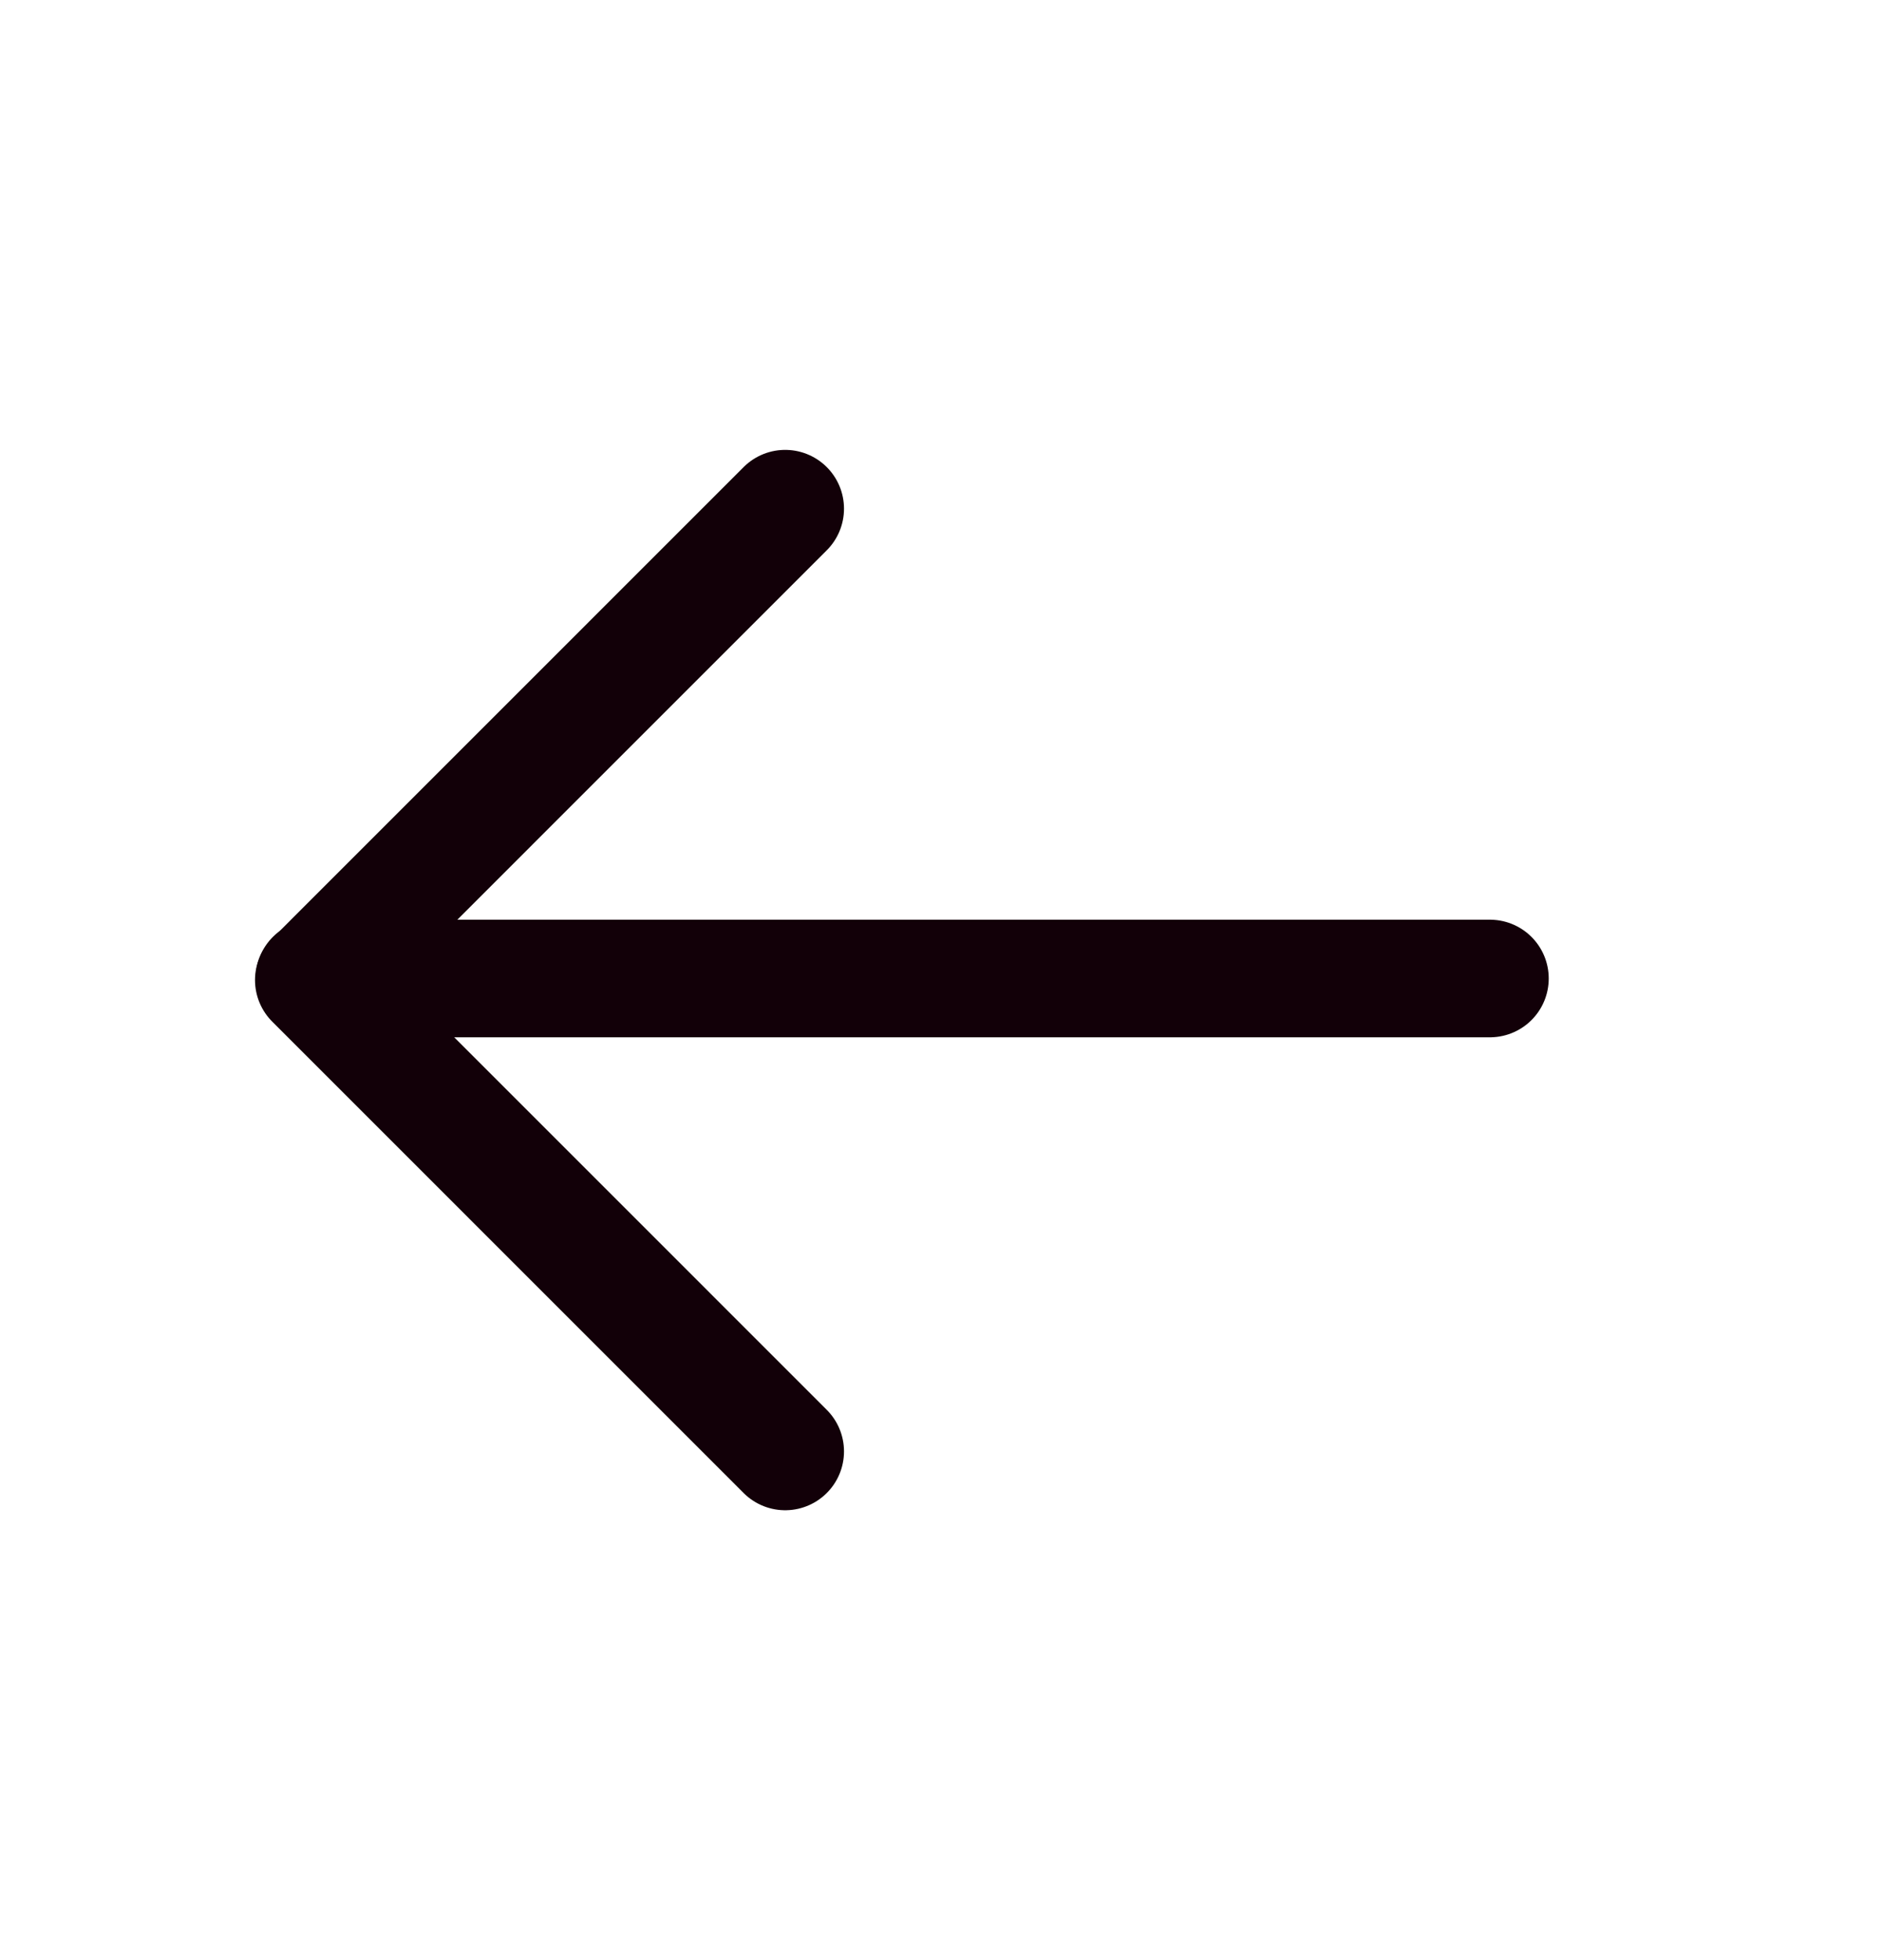 <svg width="24" height="25" viewBox="0 0 24 25" fill="none" xmlns="http://www.w3.org/2000/svg">
<path d="M4.01 12.48H19" stroke="#120008" stroke-width="1.5" stroke-linecap="round" stroke-linejoin="round"/>
<path d="M10.013 6.488L4.002 12.5L10.013 18.512" stroke="#120008" stroke-width="1.5" stroke-linecap="round" stroke-linejoin="round"/>
</svg>
